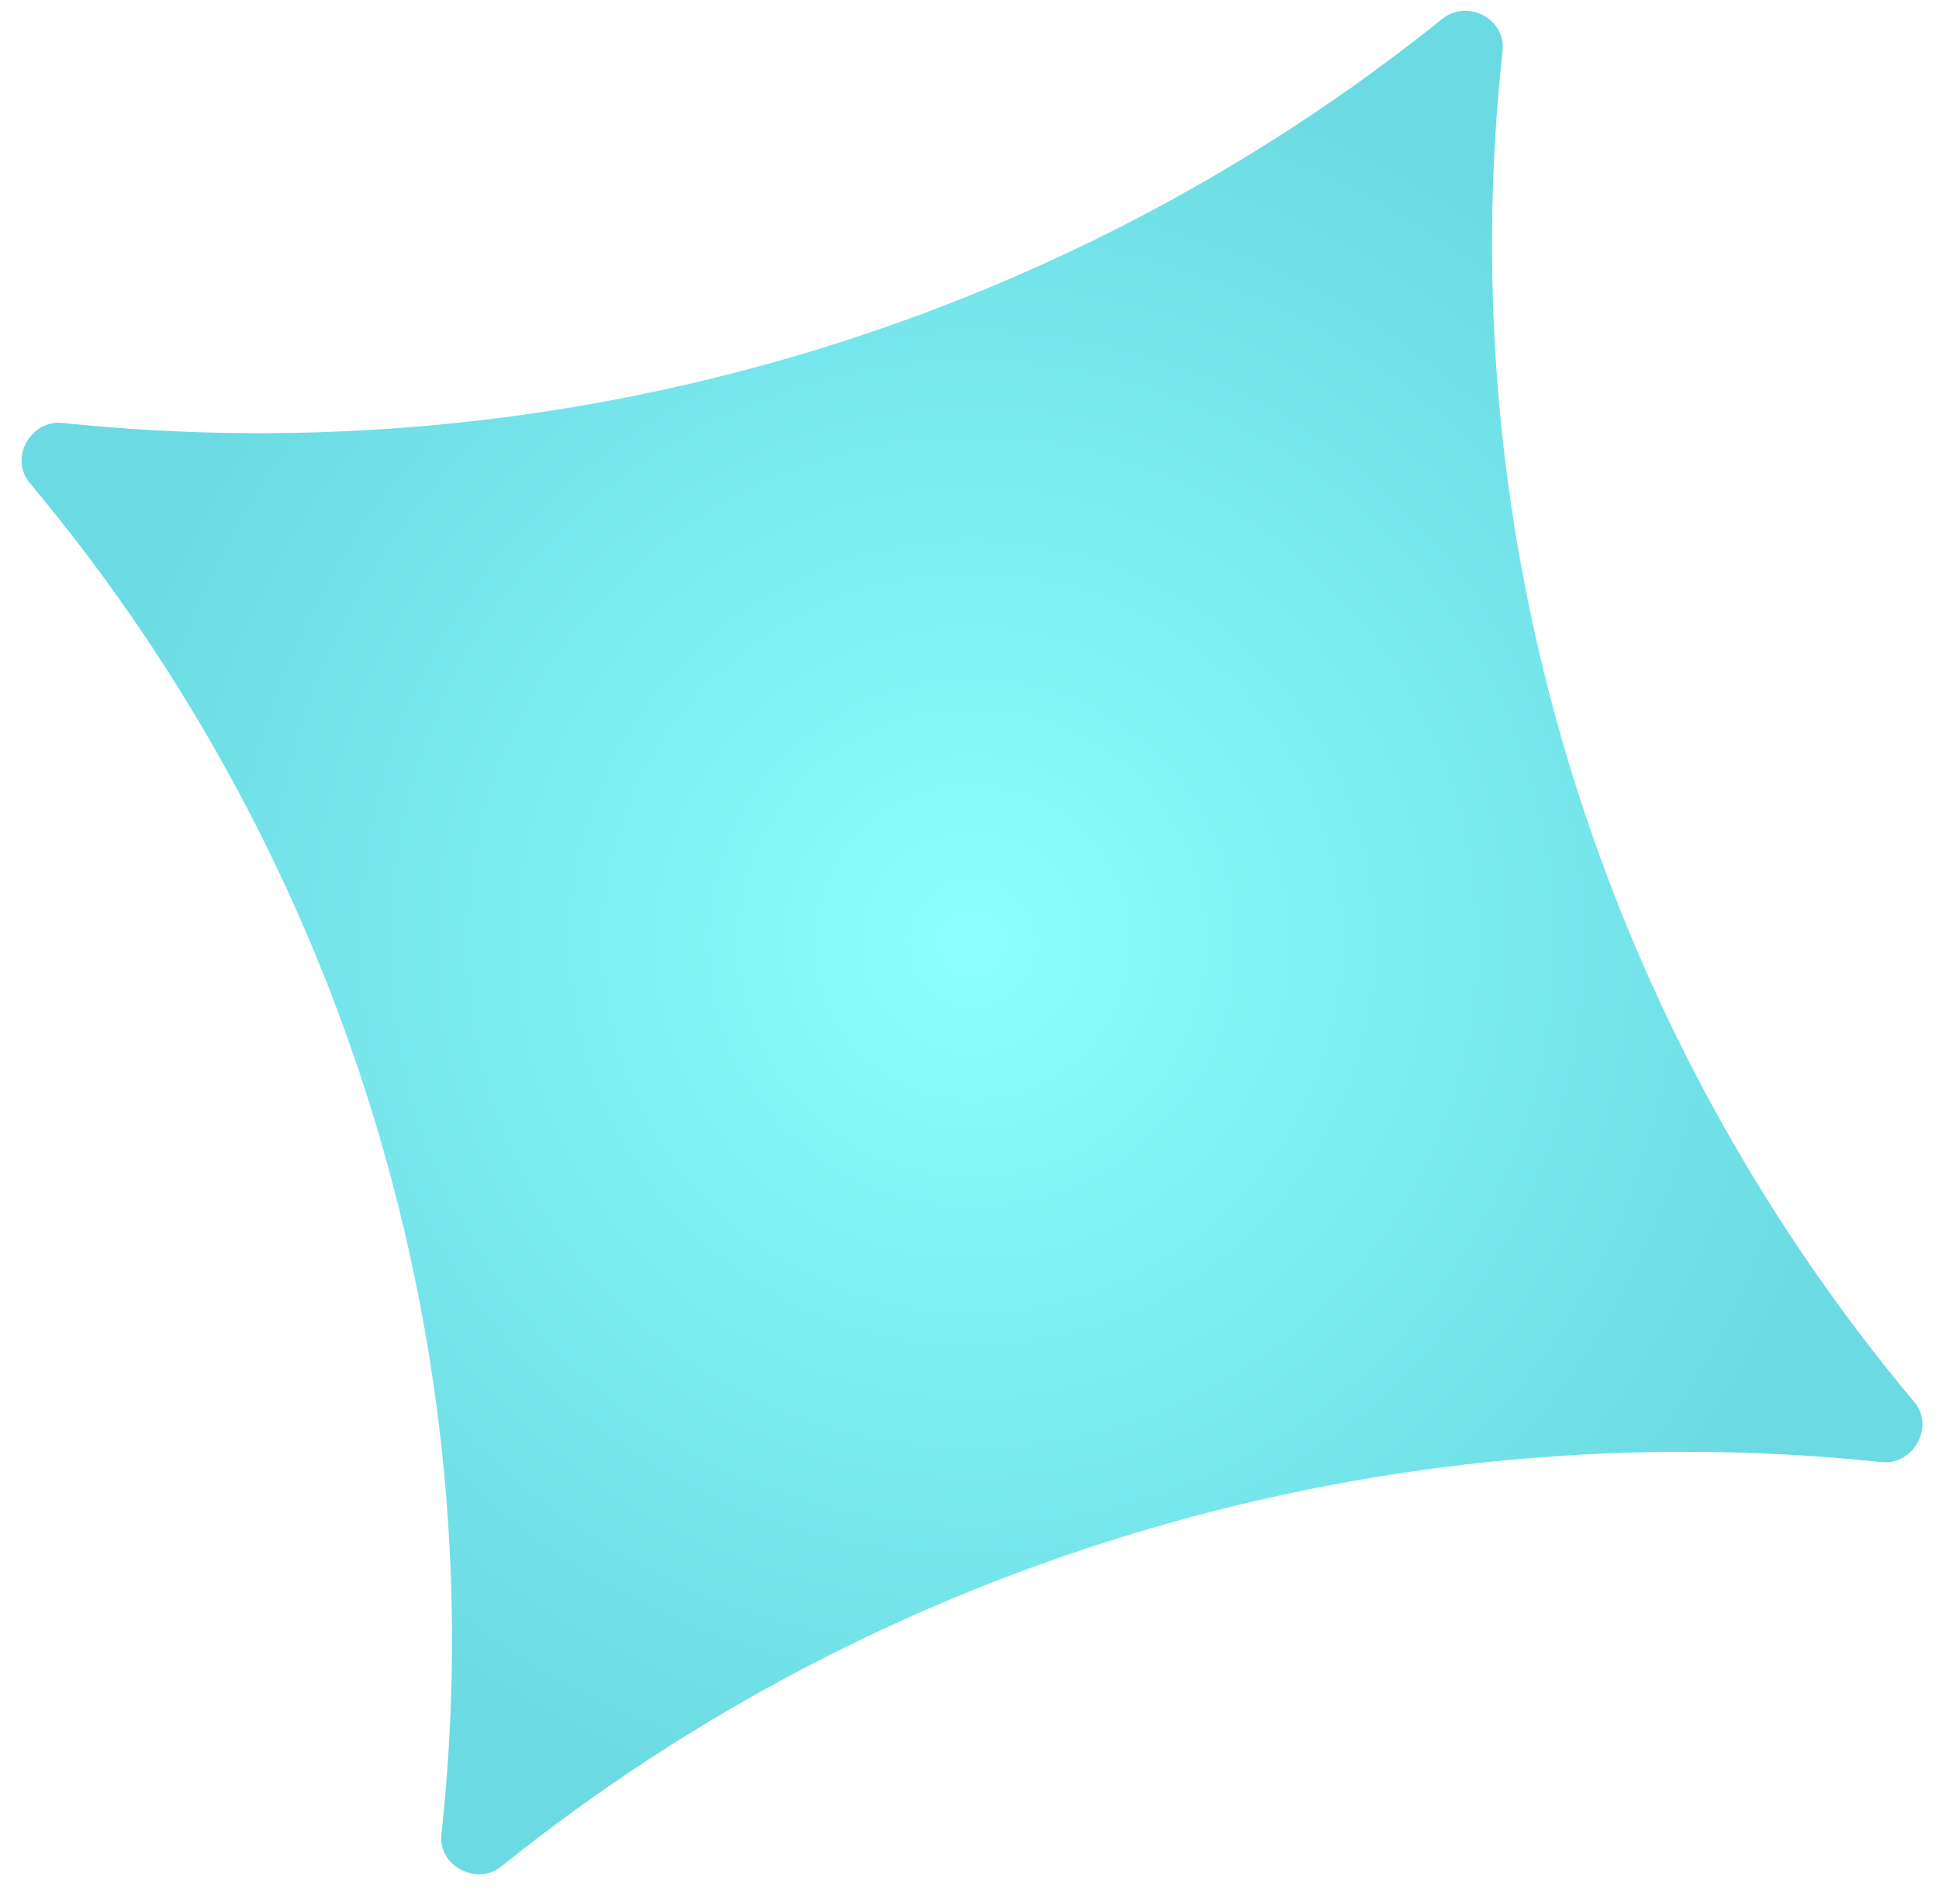 <svg width="56" height="55" viewBox="0 0 56 55" fill="none" xmlns="http://www.w3.org/2000/svg">
<path fill-rule="evenodd" clip-rule="evenodd" d="M41.662 0.539C42.378 -0.037 43.496 0.554 43.397 1.456C41.857 15.474 46.162 29.604 55.293 40.503C55.88 41.204 55.263 42.324 54.342 42.228C40.03 40.729 25.605 44.954 14.482 53.904C13.767 54.48 12.649 53.889 12.748 52.987C14.288 38.969 9.983 24.839 0.853 13.94C0.265 13.239 0.883 12.119 1.804 12.215C16.116 13.714 30.54 9.489 41.662 0.539Z" fill="url(#paint0_radial)" fill-opacity="0.6"/>
<defs>
<radialGradient id="paint0_radial" cx="0" cy="0" r="1" gradientUnits="userSpaceOnUse" gradientTransform="translate(28.073 27.222) rotate(118.867) scale(30.578 30.89)">
<stop stop-color="#3FFFFF"/>
<stop offset="0.87" stop-color="#08C1CE"/>
</radialGradient>
</defs>
</svg>
